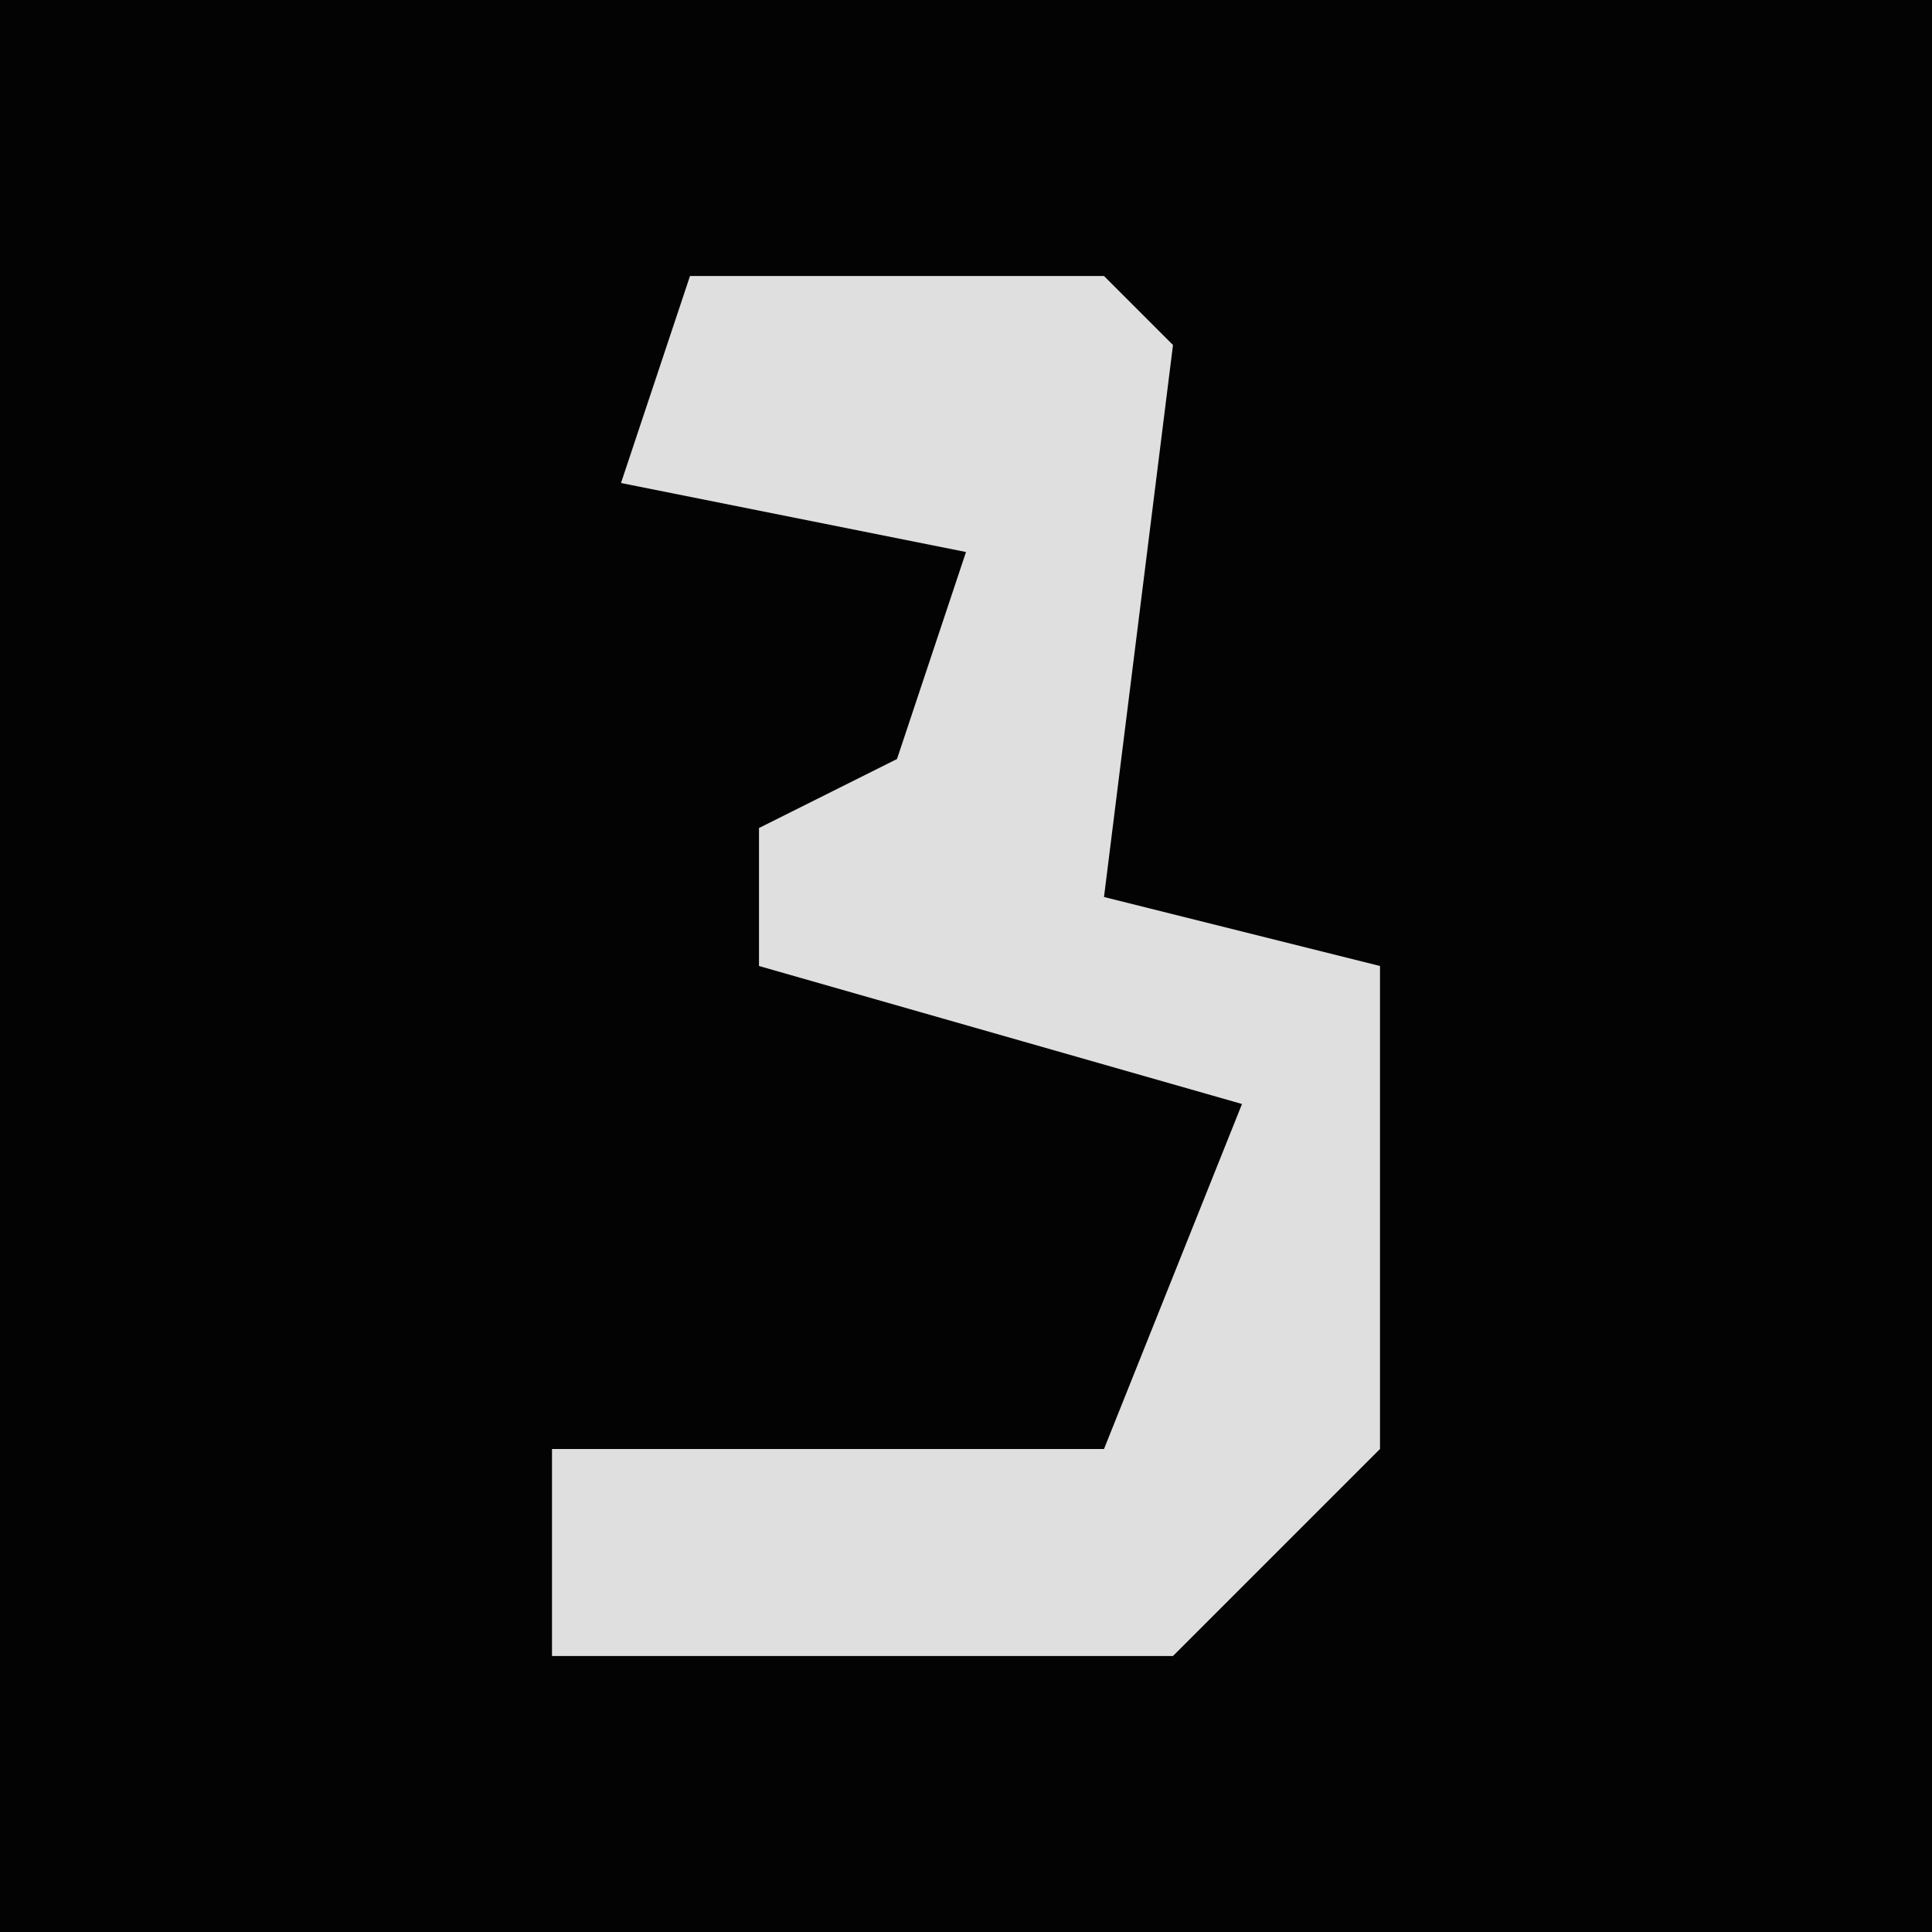 <?xml version="1.0" encoding="UTF-8"?>
<svg version="1.1" xmlns="http://www.w3.org/2000/svg" width="28" height="28">
<path d="M0,0 L28,0 L28,28 L0,28 Z " fill="#030303" transform="translate(0,0)"/>
<path d="M0,0 L6,0 L7,1 L6,9 L10,10 L10,17 L7,20 L-2,20 L-2,17 L6,17 L8,12 L1,10 L1,8 L3,7 L4,4 L-1,3 Z " fill="#DFDFDF" transform="translate(10,4)"/>
</svg>
